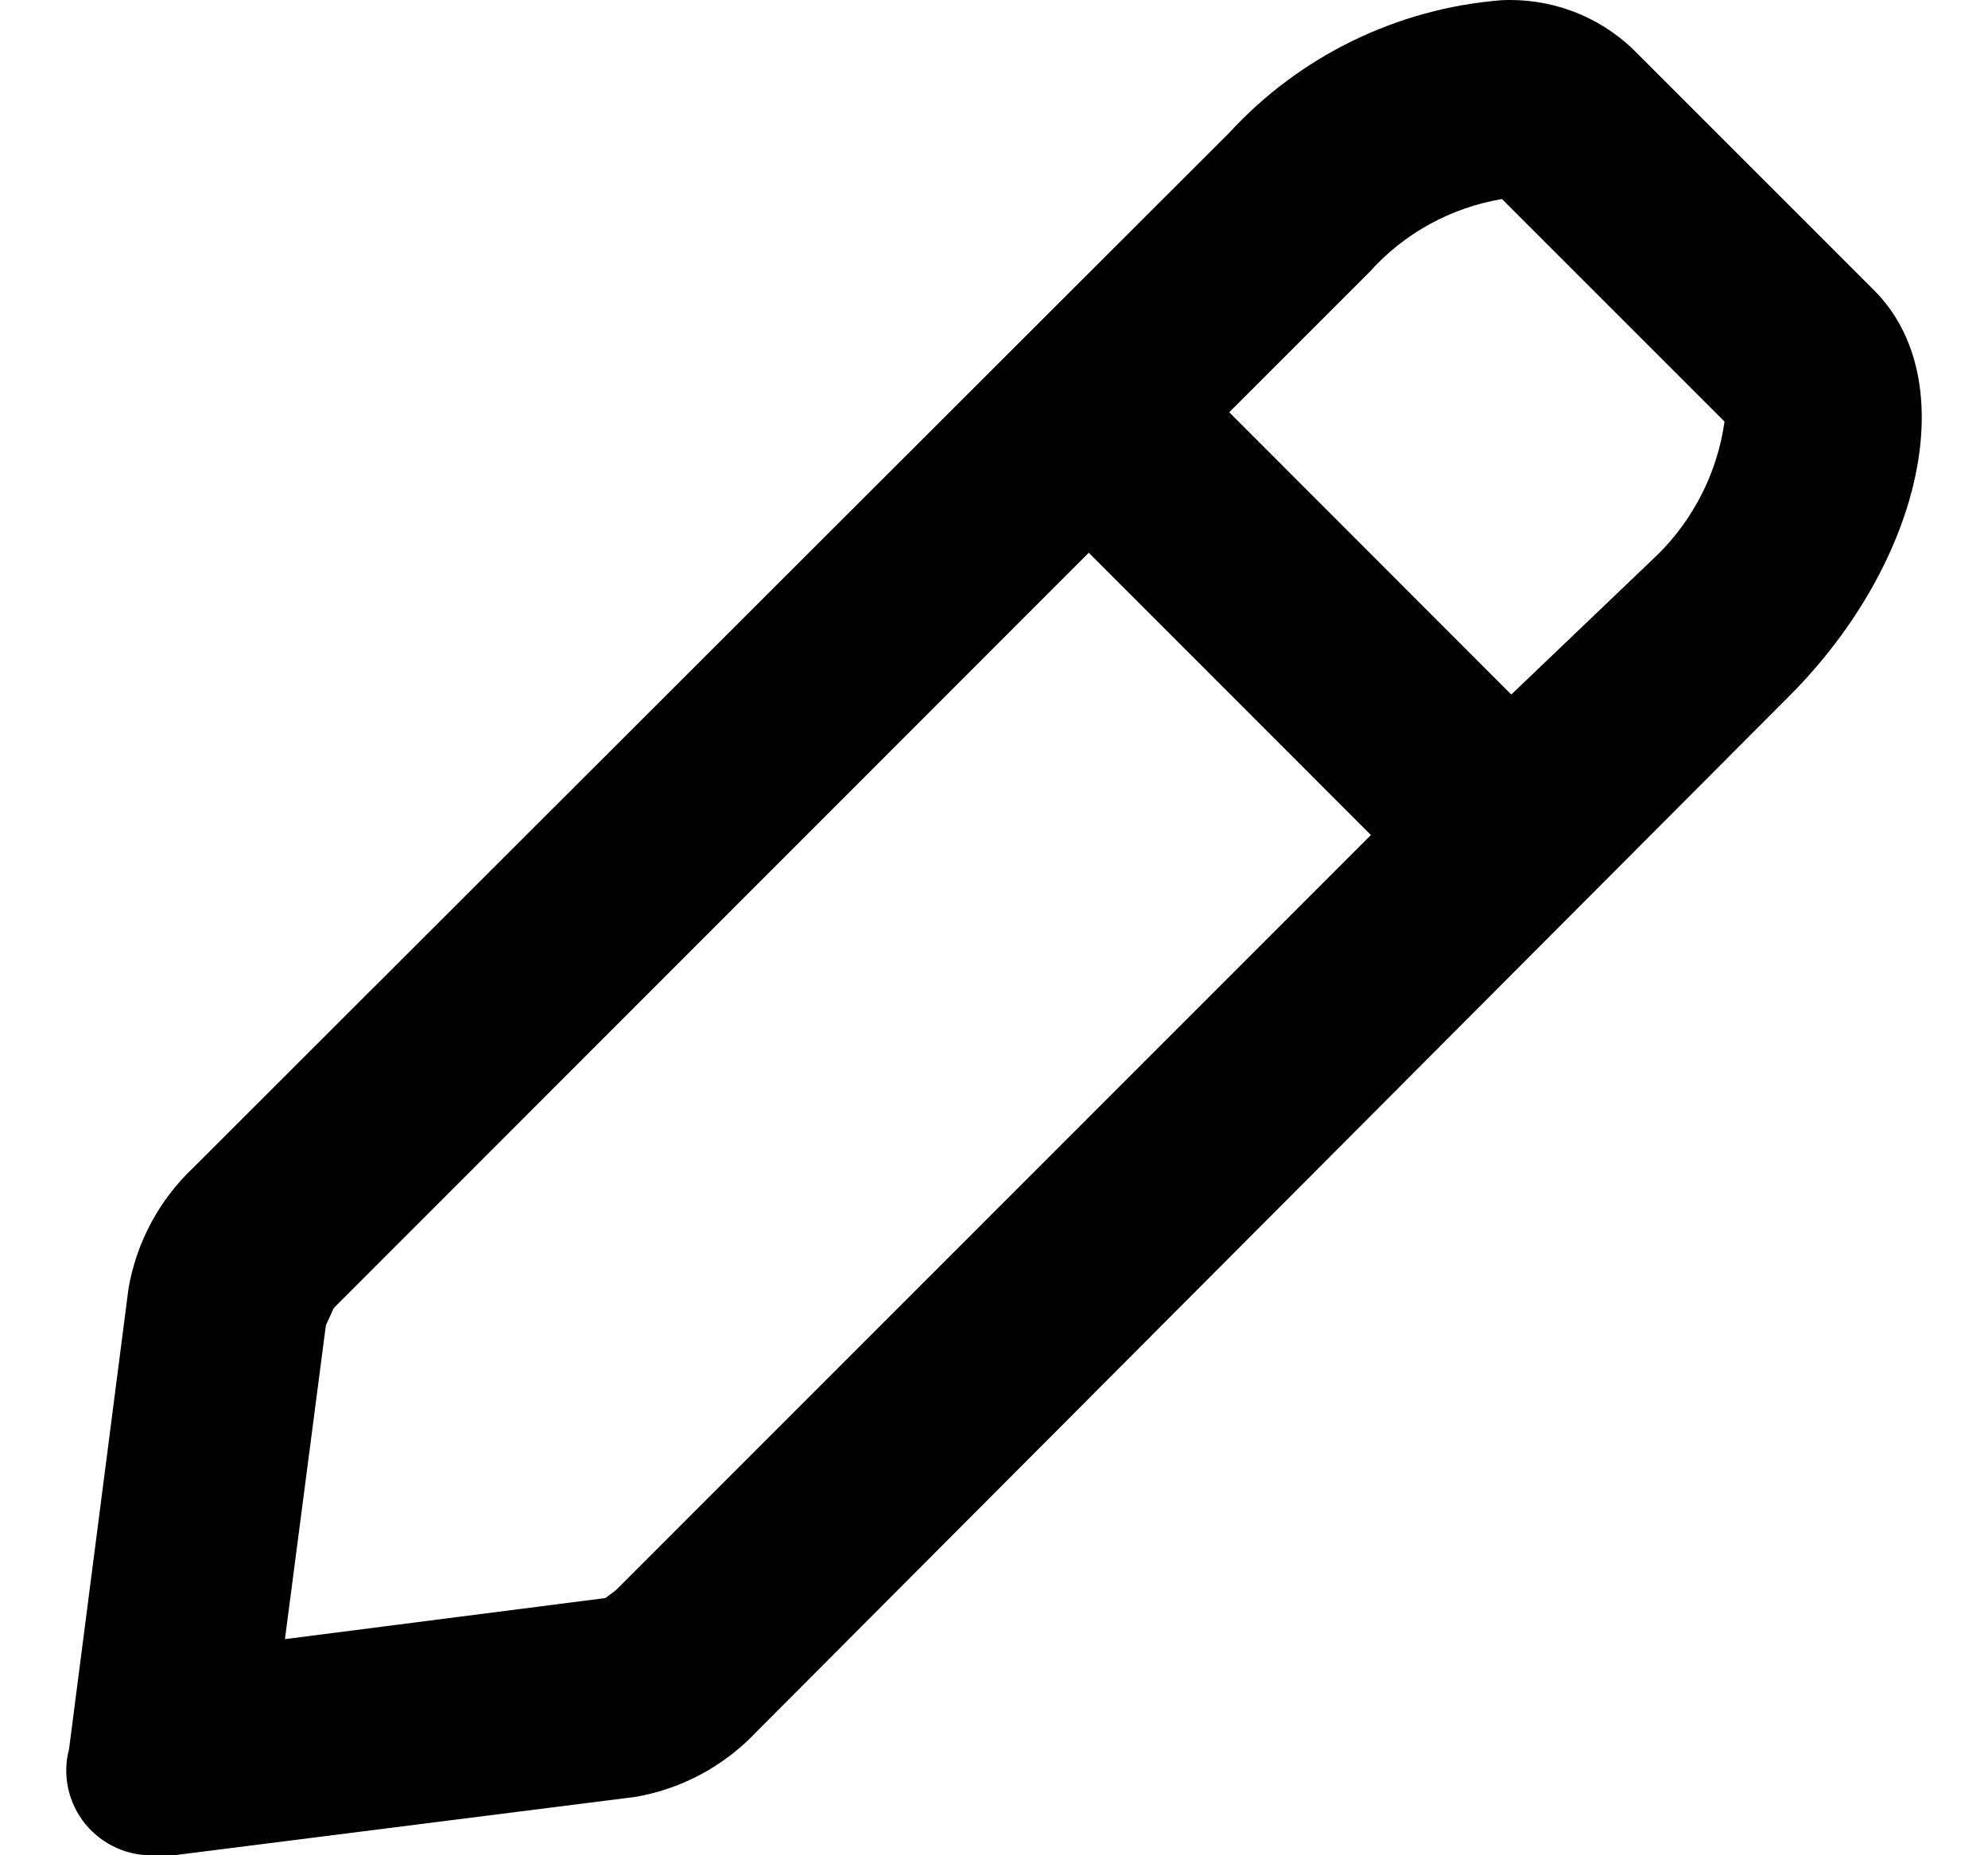 <svg viewBox="0 0 15 14" xmlns="http://www.w3.org/2000/svg">
<path d="M14.141 2.191L12.322 0.372C12.19 0.245 12.033 0.147 11.861 0.083C11.689 0.02 11.506 -0.008 11.323 0.002C10.539 0.066 9.807 0.423 9.275 1.002L1.46 8.81C1.203 9.052 1.031 9.372 0.97 9.72L0.521 13.199C0.495 13.297 0.493 13.399 0.515 13.498C0.537 13.597 0.582 13.689 0.646 13.767C0.711 13.845 0.793 13.907 0.885 13.947C0.978 13.988 1.079 14.005 1.18 13.999H1.32L4.798 13.559C5.146 13.498 5.465 13.326 5.707 13.069L13.512 5.241C14.511 4.231 14.811 2.861 14.141 2.191ZM4.648 11.999L4.568 12.059L2.15 12.369L2.459 10L2.519 9.87L8.215 4.171L10.344 6.301L4.648 11.999ZM12.512 4.181L11.403 5.241L9.275 3.111L10.334 2.052C10.595 1.76 10.947 1.567 11.333 1.502L13.012 3.181C12.959 3.56 12.783 3.911 12.512 4.181Z"/>
</svg>
